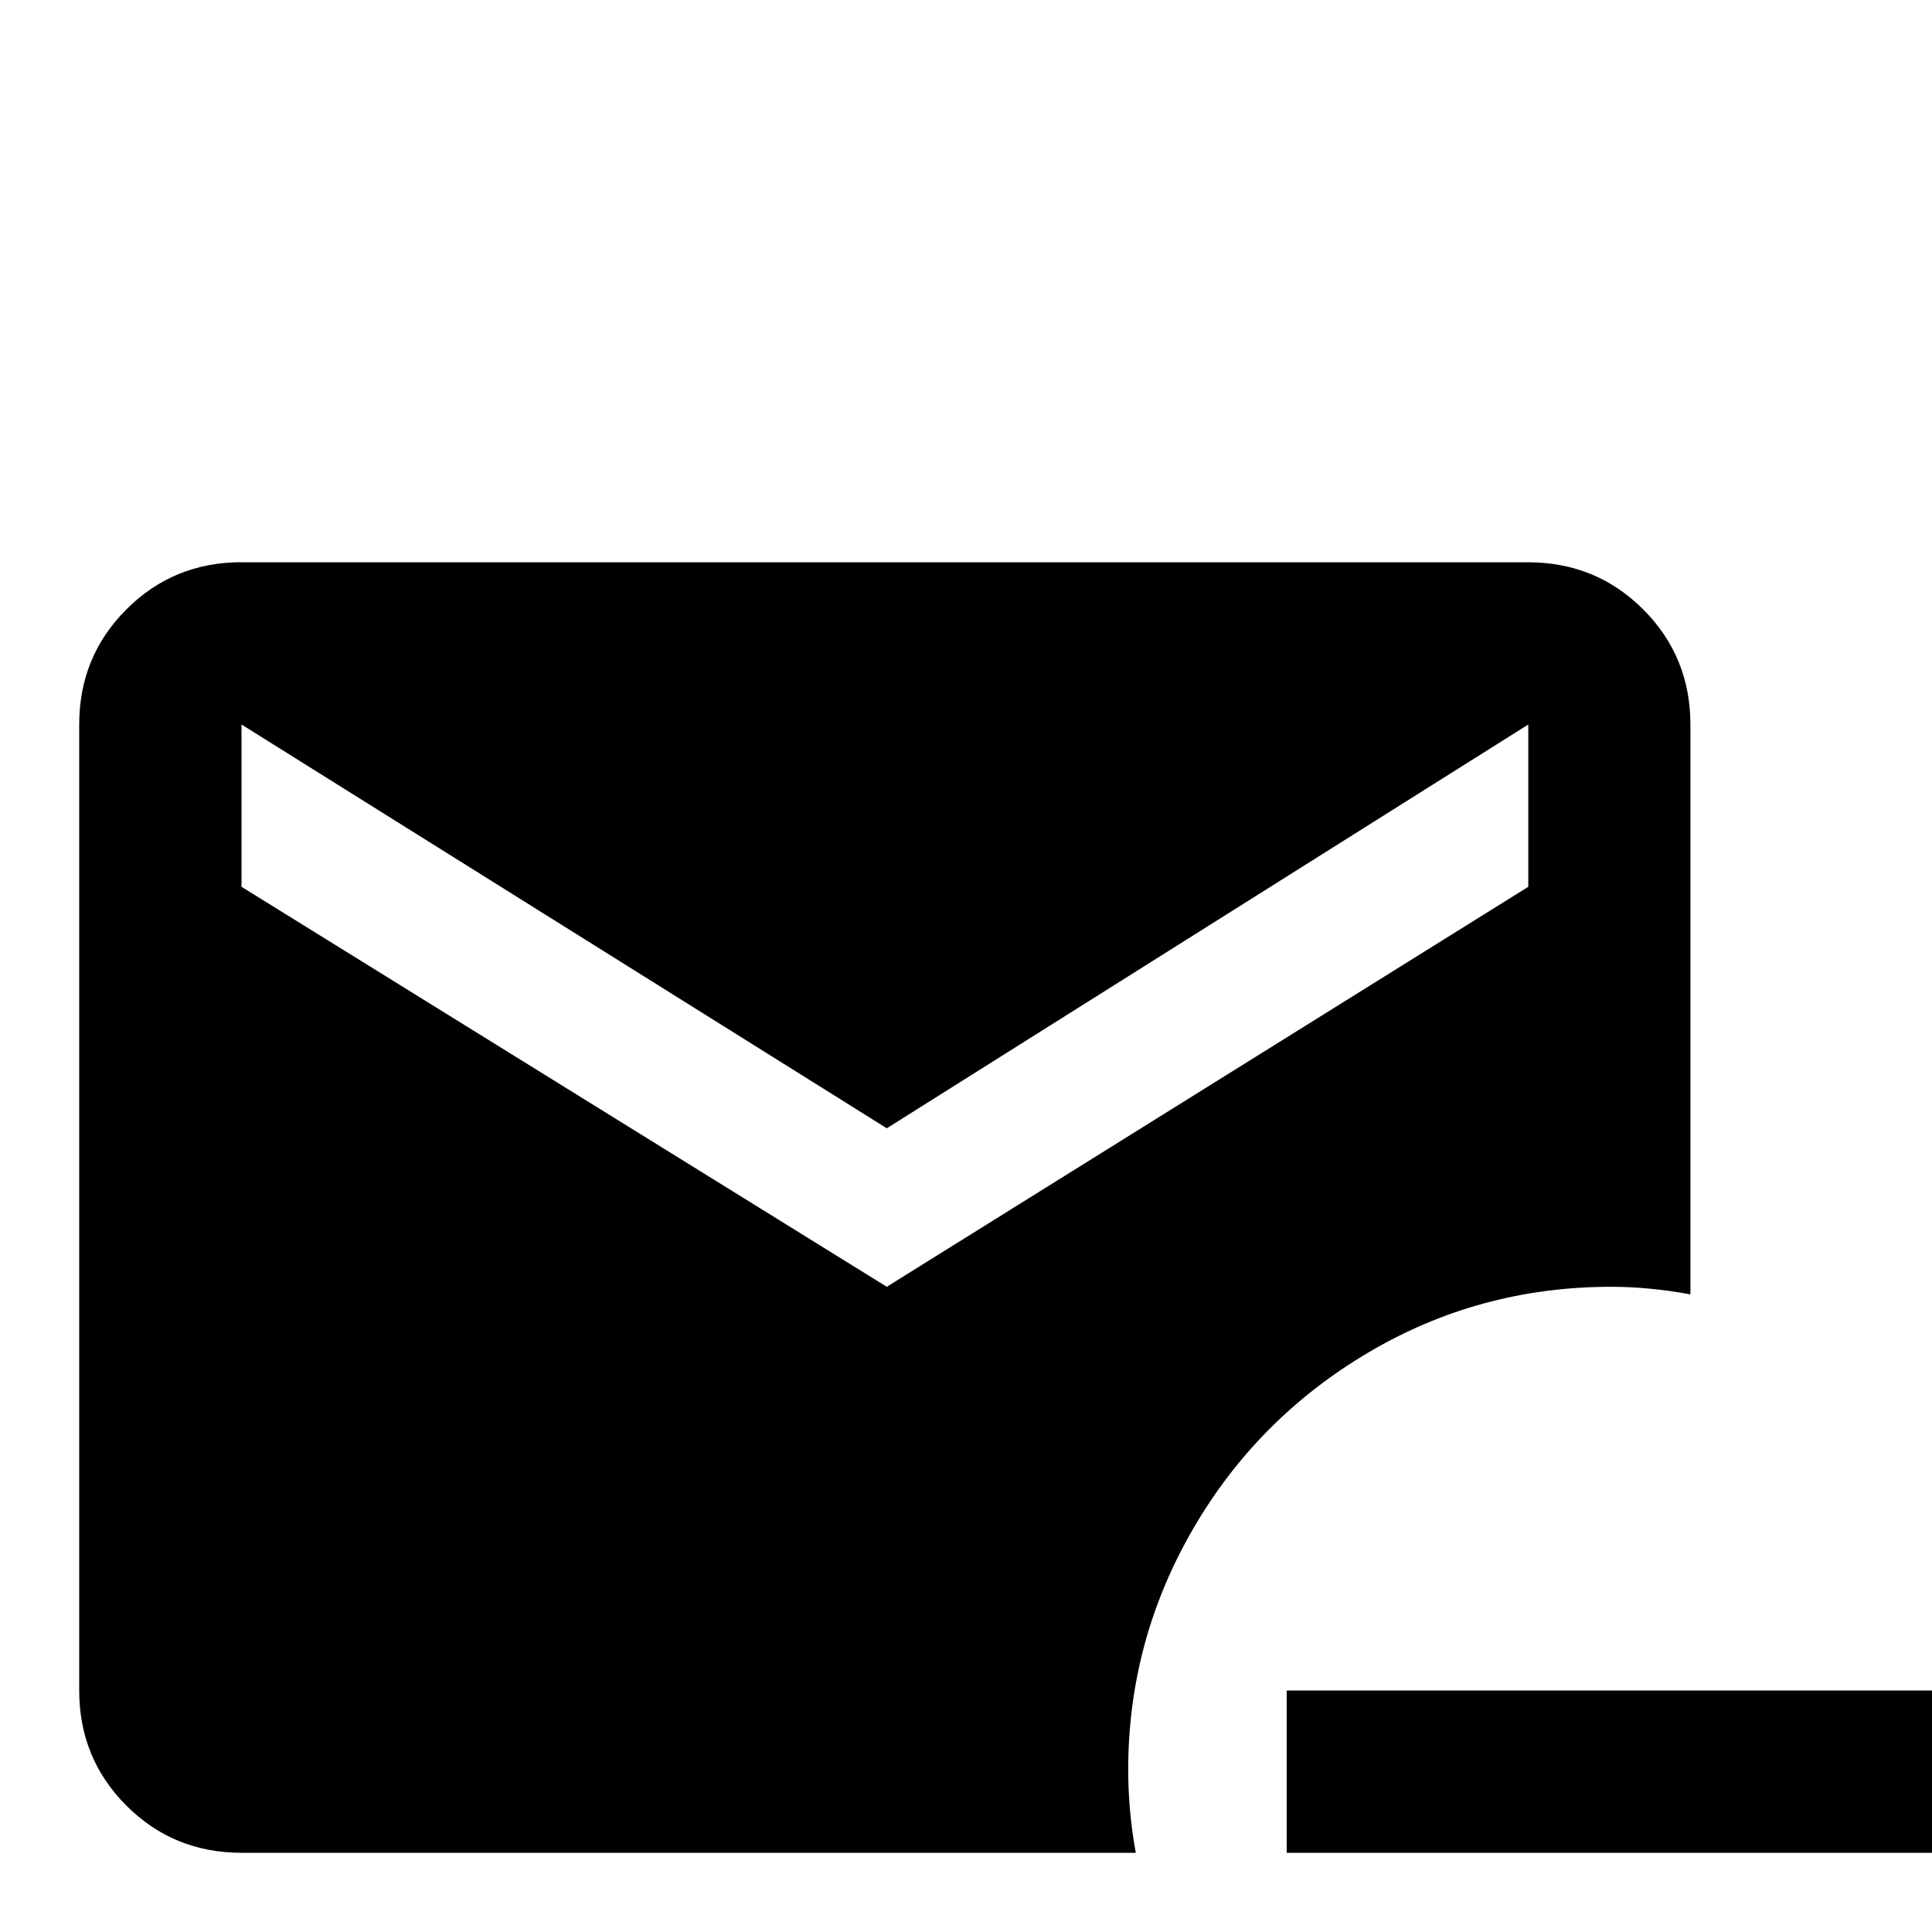 <!-- Generated by IcoMoon.io -->
<svg version="1.1" xmlns="http://www.w3.org/2000/svg" width="24" height="24" viewBox="0 0 24 24">
<title>email_minus</title>
<path d="M3 6.984q-0.844 0-1.43 0.586t-0.586 1.43v12q0 0.844 0.586 1.43t1.43 0.586h11.109q-0.094-0.516-0.094-1.031 0-1.594 0.797-2.977t2.18-2.203 3.023-0.82q0.469 0 0.984 0.094v-7.078q0-0.844-0.586-1.43t-1.43-0.586h-15.984zM3 9l8.016 5.016 7.969-5.016v2.016l-7.969 4.969-8.016-4.969v-2.016zM15.984 21v2.016h8.016v-2.016h-8.016z"></path>
</svg>
